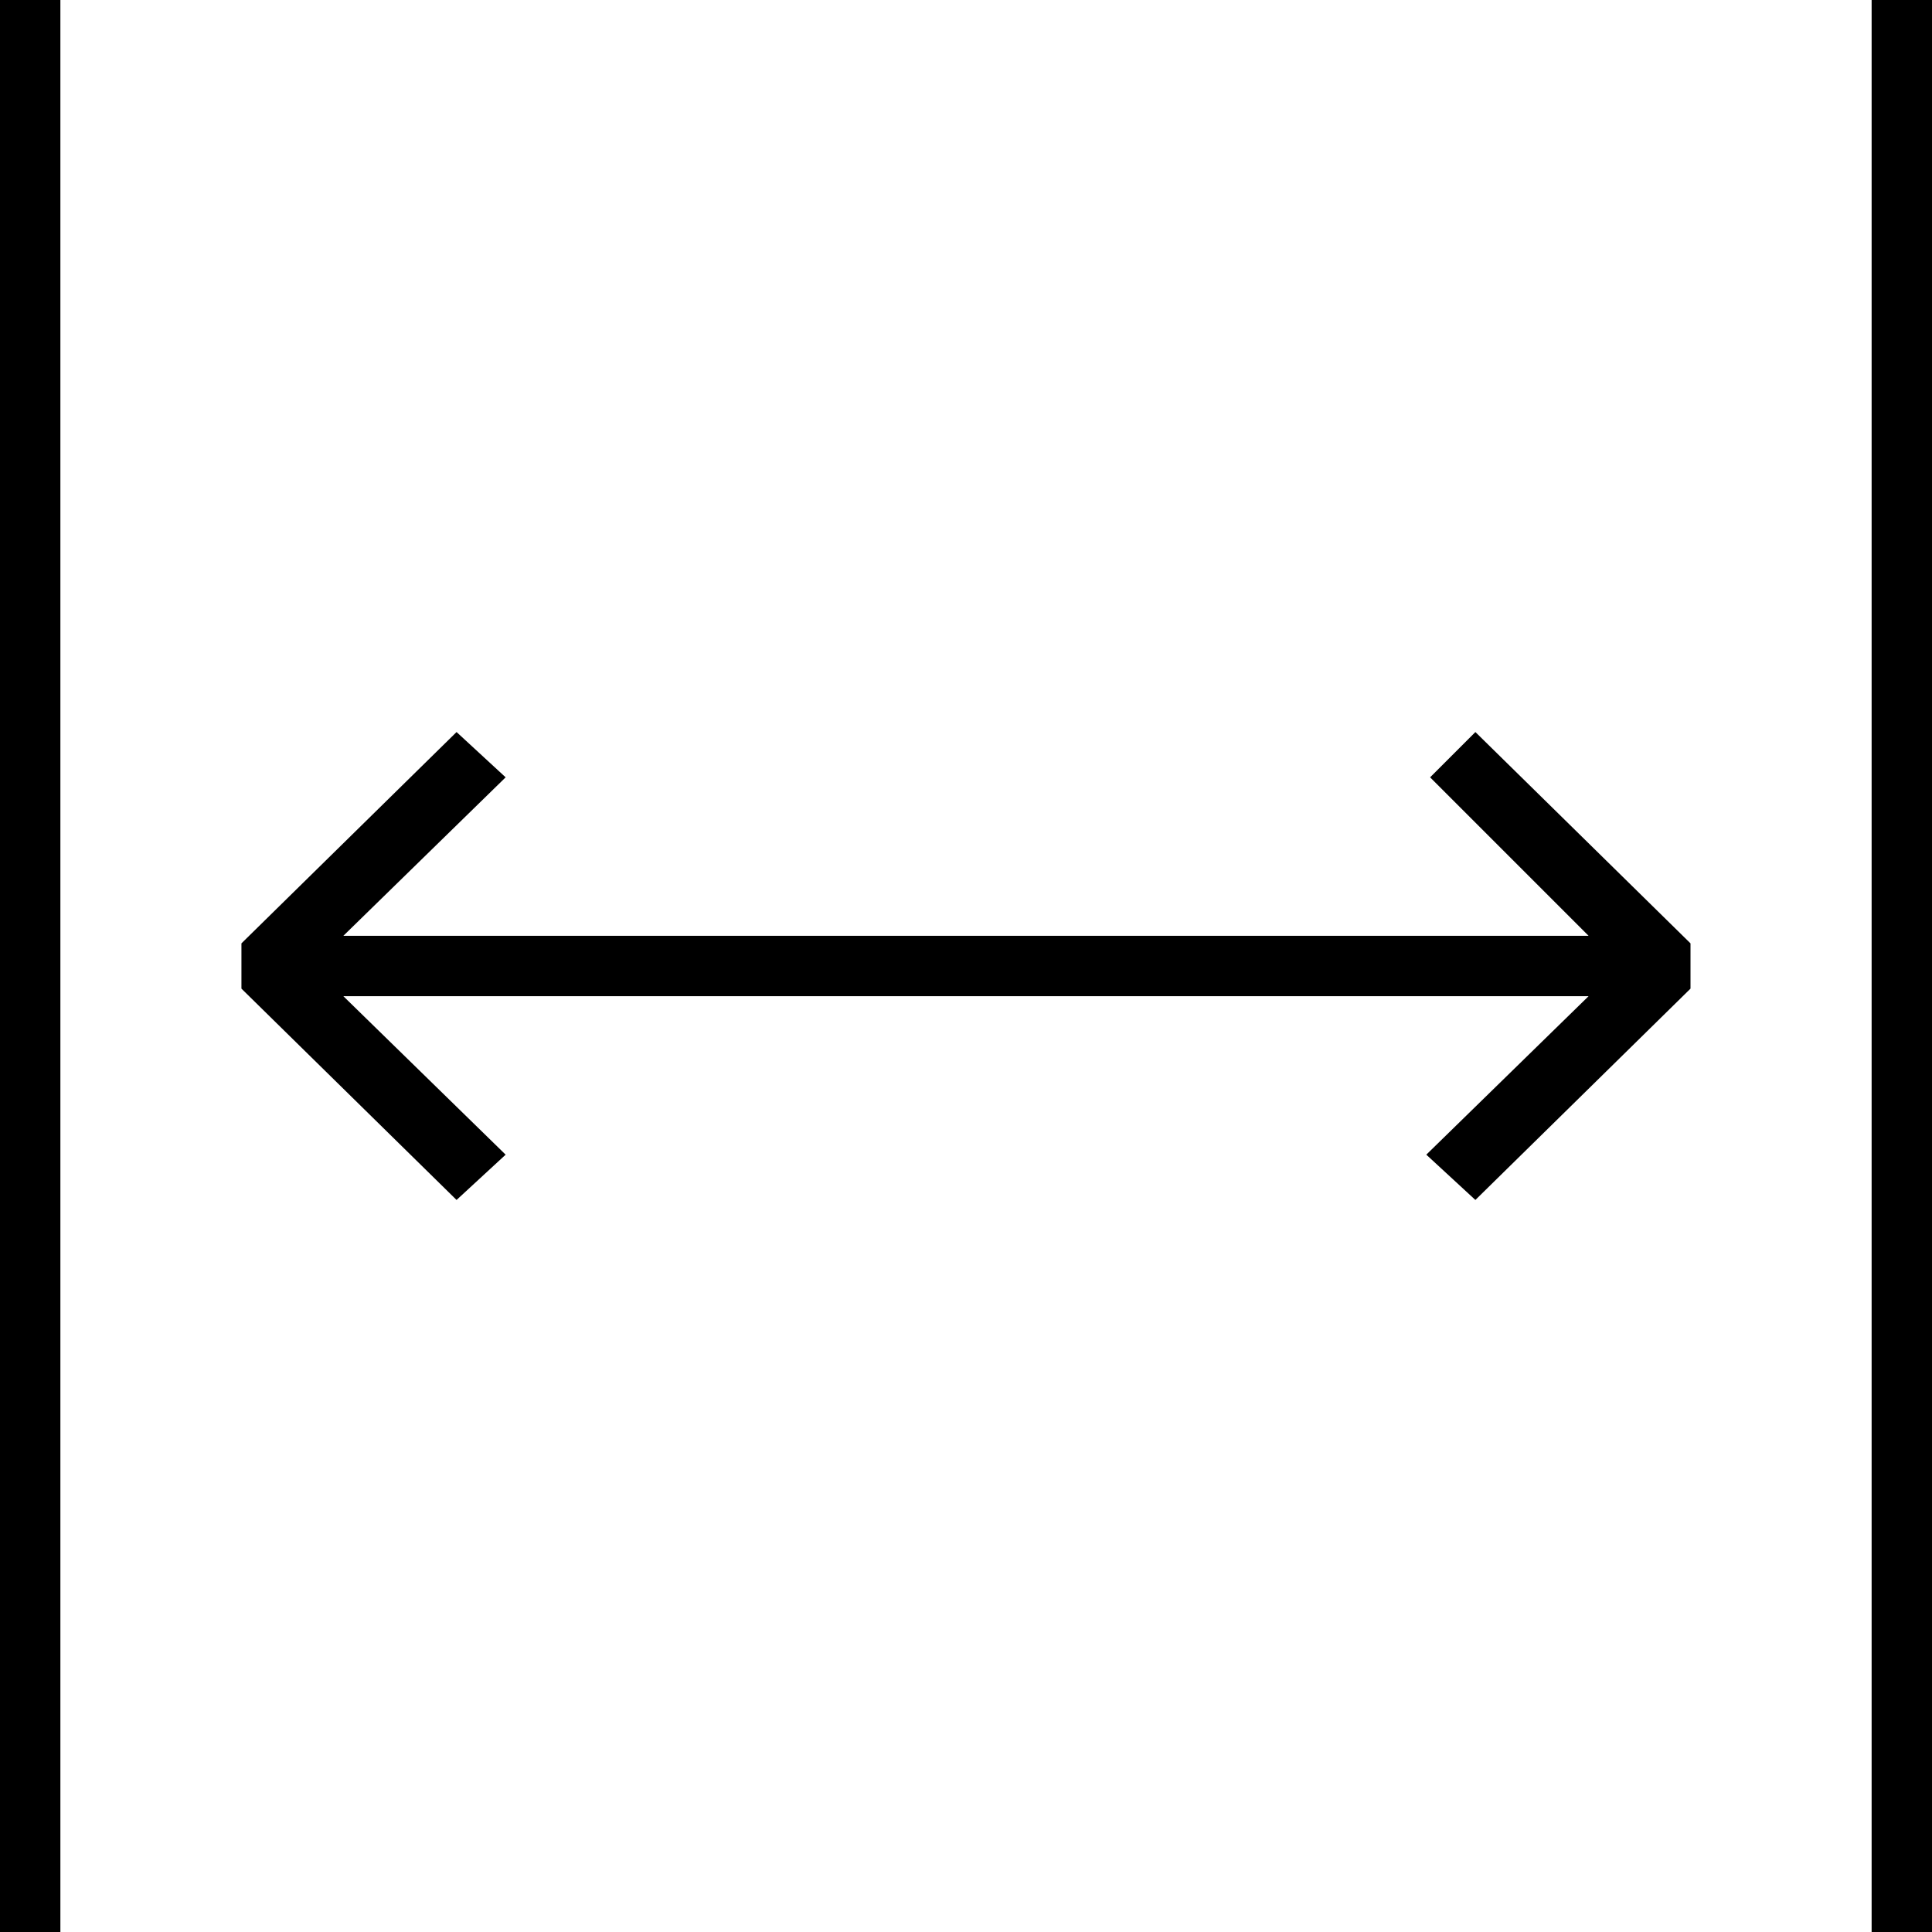  <svg version="1.1" xmlns="http://www.w3.org/2000/svg" width="32" height="32" viewBox="0 0 32 32"><path d="M8.375 19.125l-2.688-2.625h20.625l-2.688 2.625 0.813 0.75 3.563-3.5v-0.75l-3.563-3.5-0.75 0.75 2.625 2.625h-20.625l2.688-2.625-0.813-0.75-3.563 3.5v0.75l3.563 3.5zM31 0h1v32h-1zM0 0h1v32h-1z"></path> </svg> 